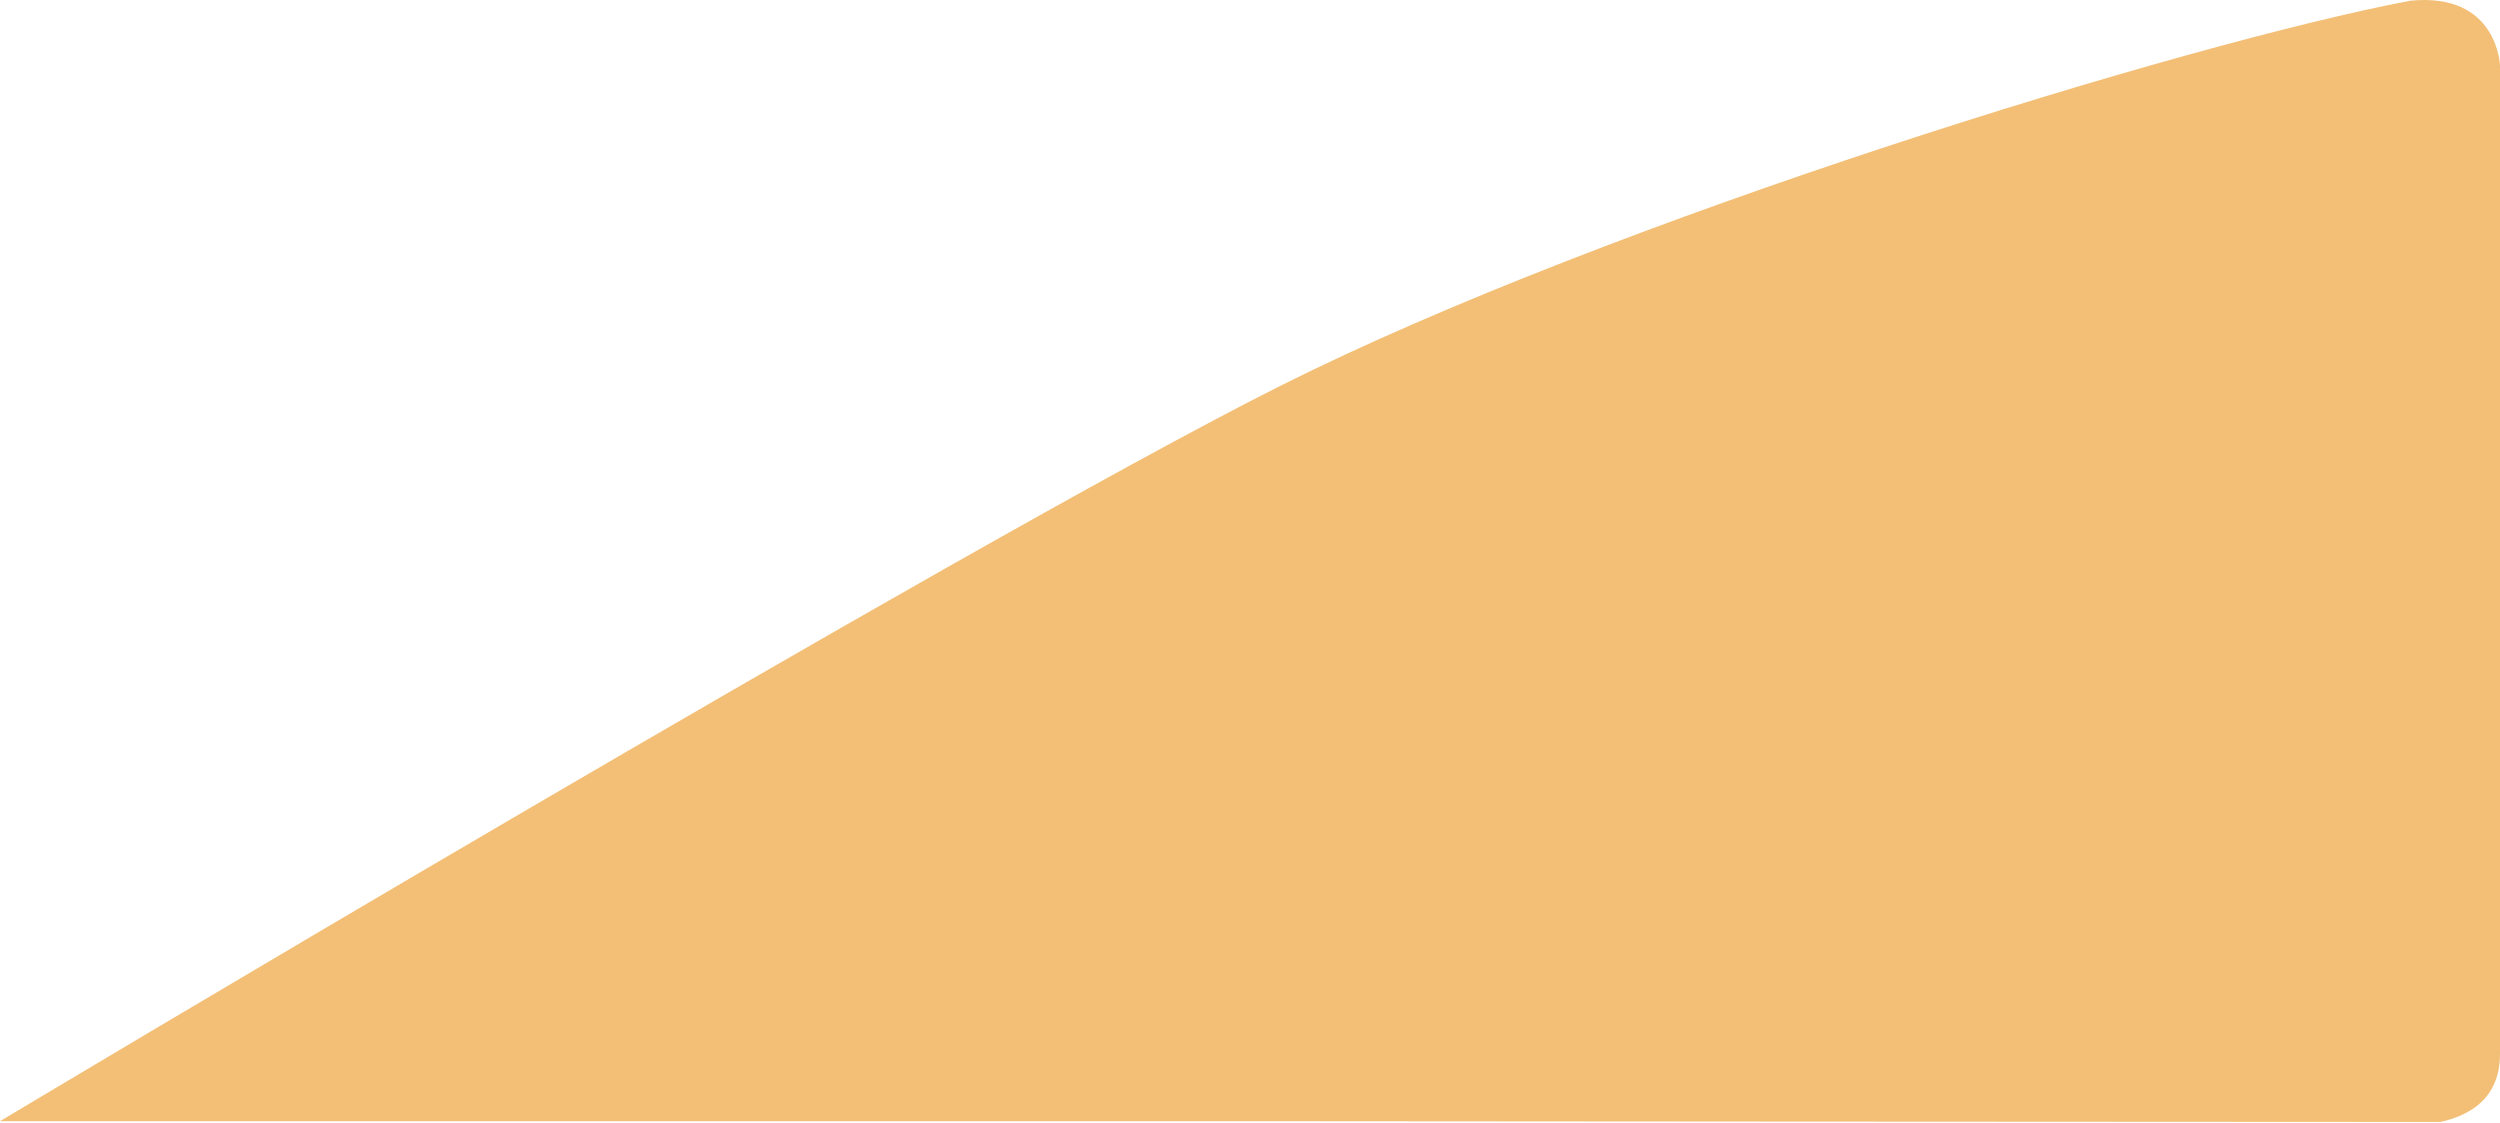 <svg width="1679" height="754" viewBox="0 0 1679 754" fill="none" xmlns="http://www.w3.org/2000/svg">
<path d="M0 753C0 753 644.312 367.242 860.133 259.003C1081.72 147.871 1467.89 29.154 1618.54 0.504C1677.5 -5.495 1679 44 1679 44C1679 44 1679 694.935 1679 707C1679 719.065 1677 745 1639 753.5C1478.42 753.5 860.133 753 860.133 753H0Z" fill="#F3BF76"/>
</svg>
